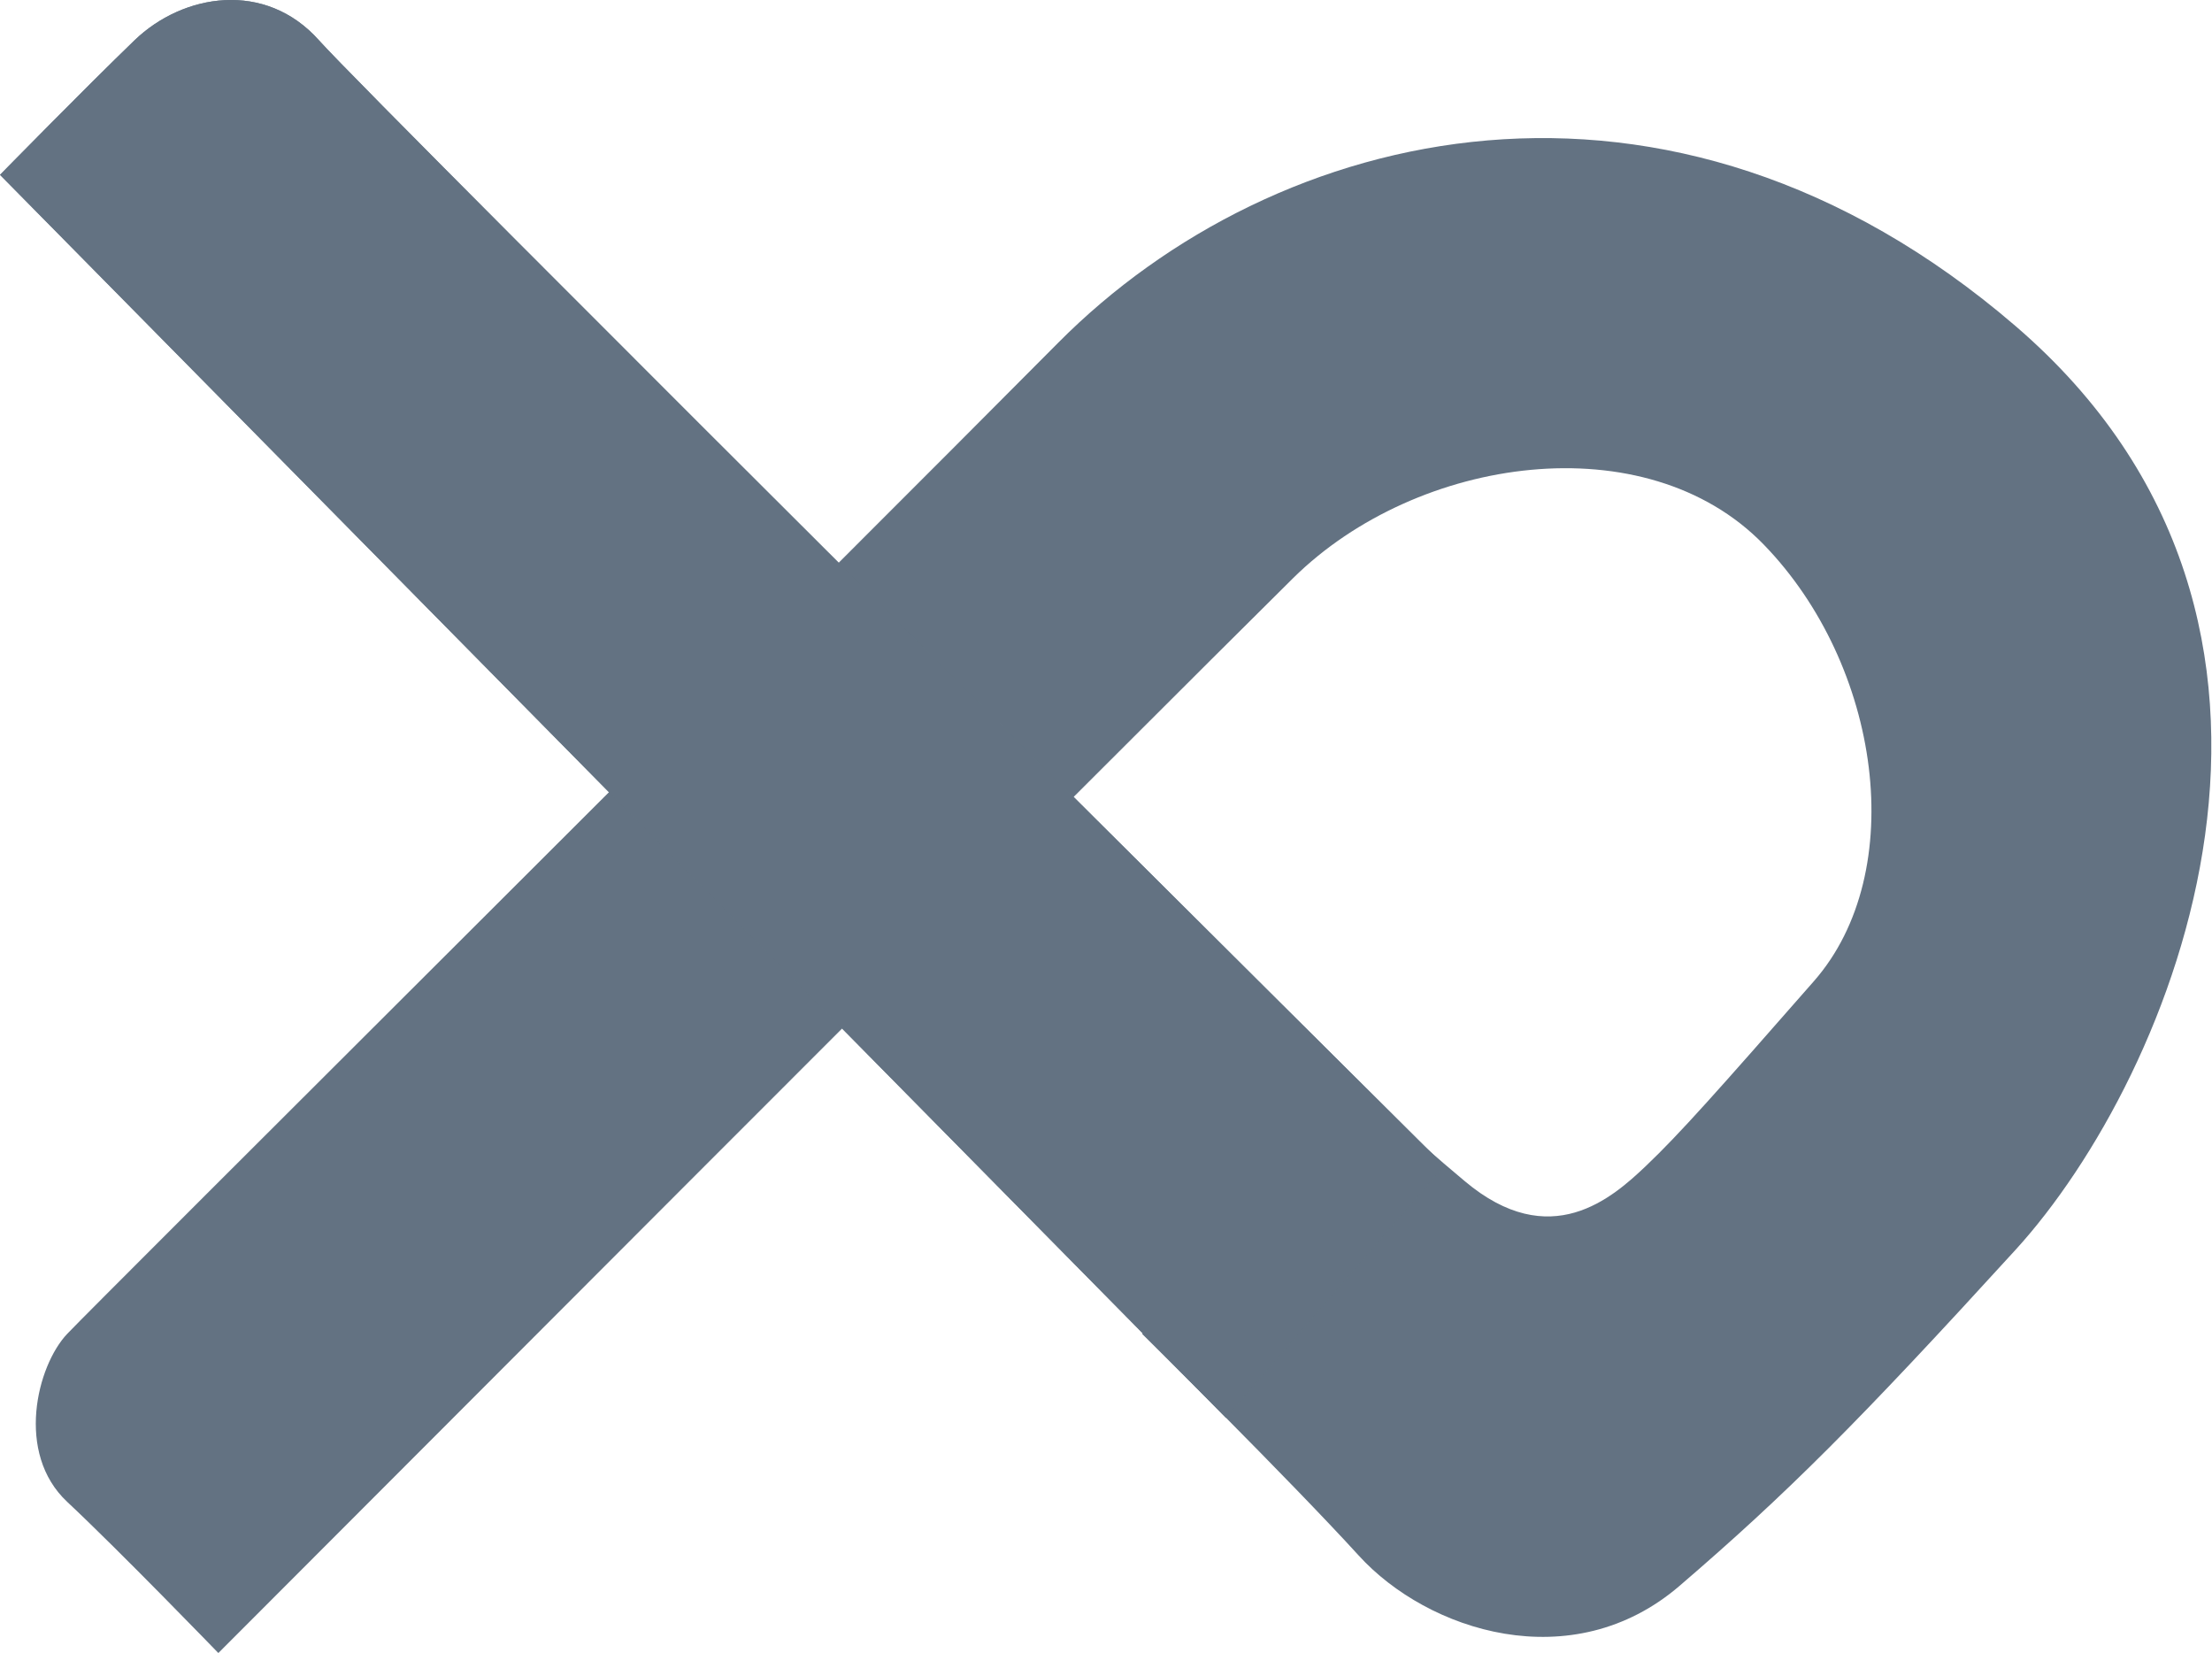 <svg version="1.1" id="Слой_1" xmlns="http://www.w3.org/2000/svg" x="0" y="0" viewBox="0 0 131.7 98.4" style="enable-background:new 0 0 131.7 98.4" xml:space="preserve"><style>.st0{fill:#637282}</style><g id="bitexen" transform="translate(-86 -823.592)"><path id="Фигура_15" class="st0" d="M99 922s56.6-56.7 64-64 21-9.2 28-2 8.7 19.5 3 26-8 9.1-10 11-5.7 5.2-10.8.9c-1.8-1.5-3-2.6-3-2.6L154 903s8.8 8.7 12.9 13.2 12.7 7.3 19.1 1.8 10.6-9.7 20-20 20.7-37.2 0-55-44.1-12-57 1-57.2 57.1-59 59-3.1 7.1 0 10 9 9 9 9z"/><g id="Фигура_16"><path id="Фигура_16-2" class="st0" d="M86 834s5.1-5.2 8-8 7.8-3.6 11 0 67 67 67 67l-13 15-73-74z"/><path id="Gradient_Overlay" d="M86 834s5.1-5.2 8-8 7.8-3.6 11 0 67 67 67 67l-13 15-73-74z" style="opacity:.9;fill:#637282;enable-background:new"/></g></g></svg>